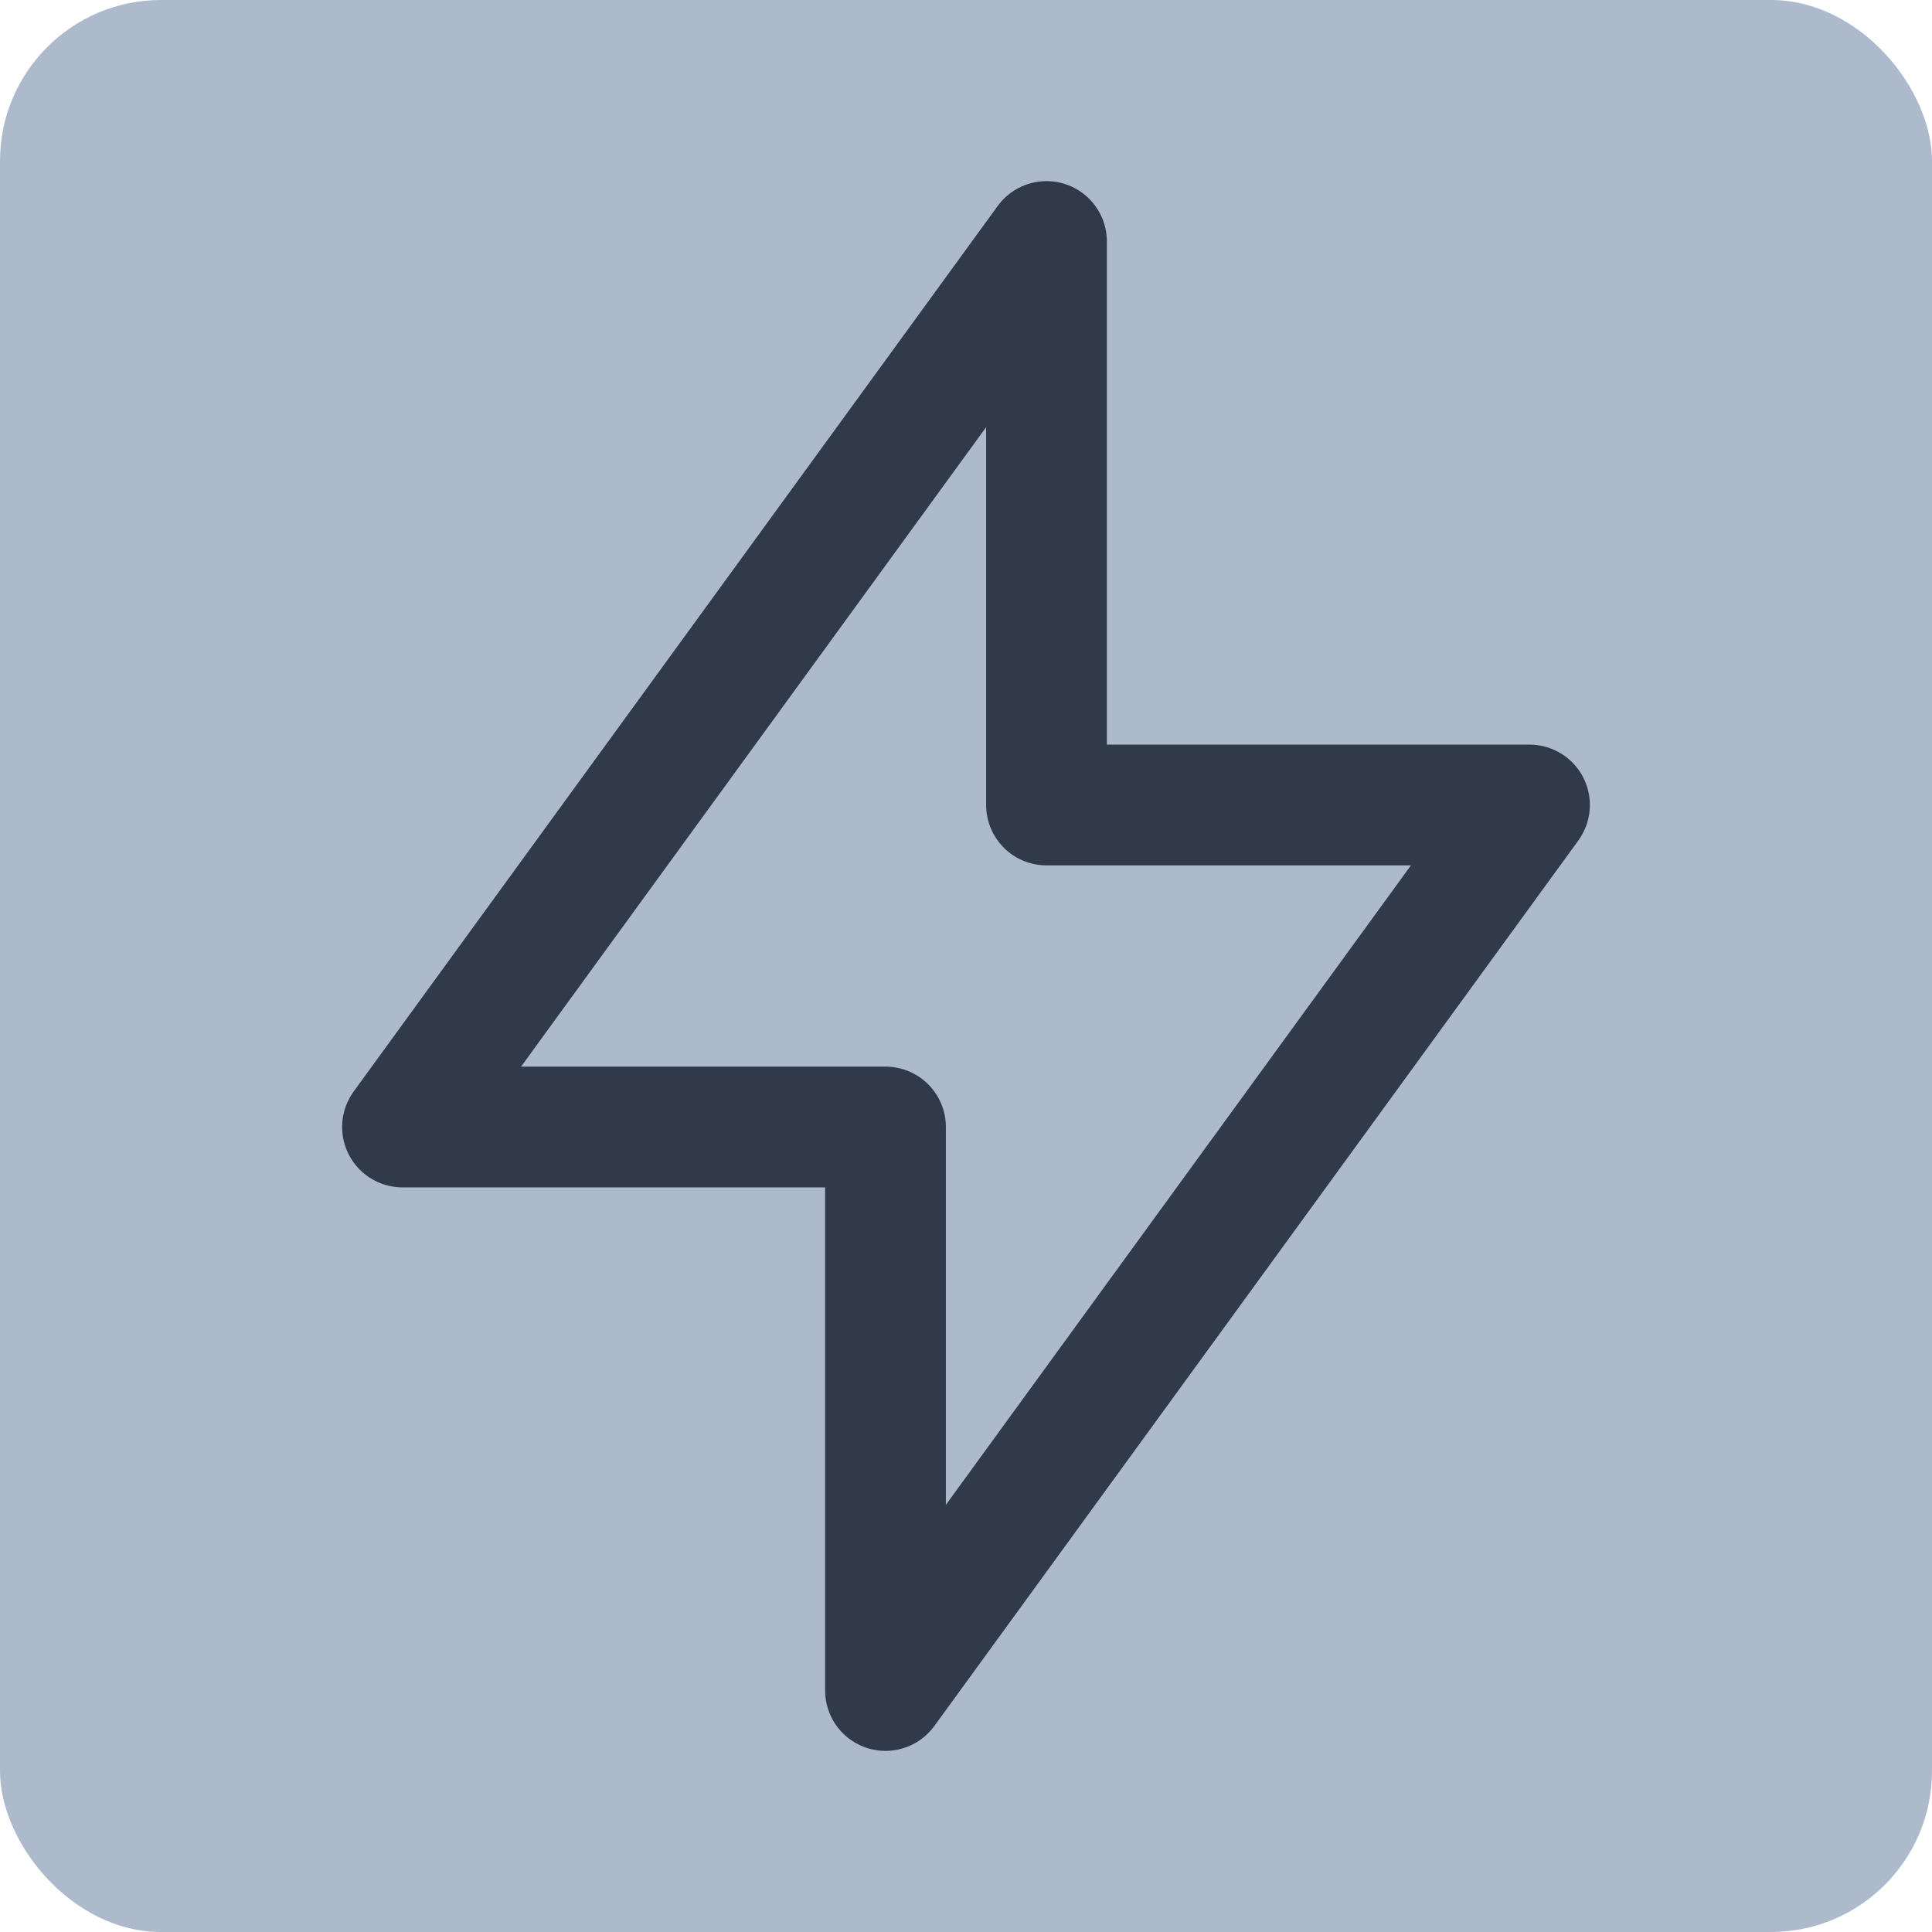 <svg width="24" height="24" viewBox="0 0 24 24" fill="none" xmlns="http://www.w3.org/2000/svg">
<g id="Nature">
<rect width="24" height="24" rx="2" fill="#ADBACC"/>
<path id="Vector" d="M13 3V10H19L11 21V14H5L13 3Z" stroke="#313A49" stroke-width="1.5" stroke-linecap="round" stroke-linejoin="round"/>
</g>
</svg>
